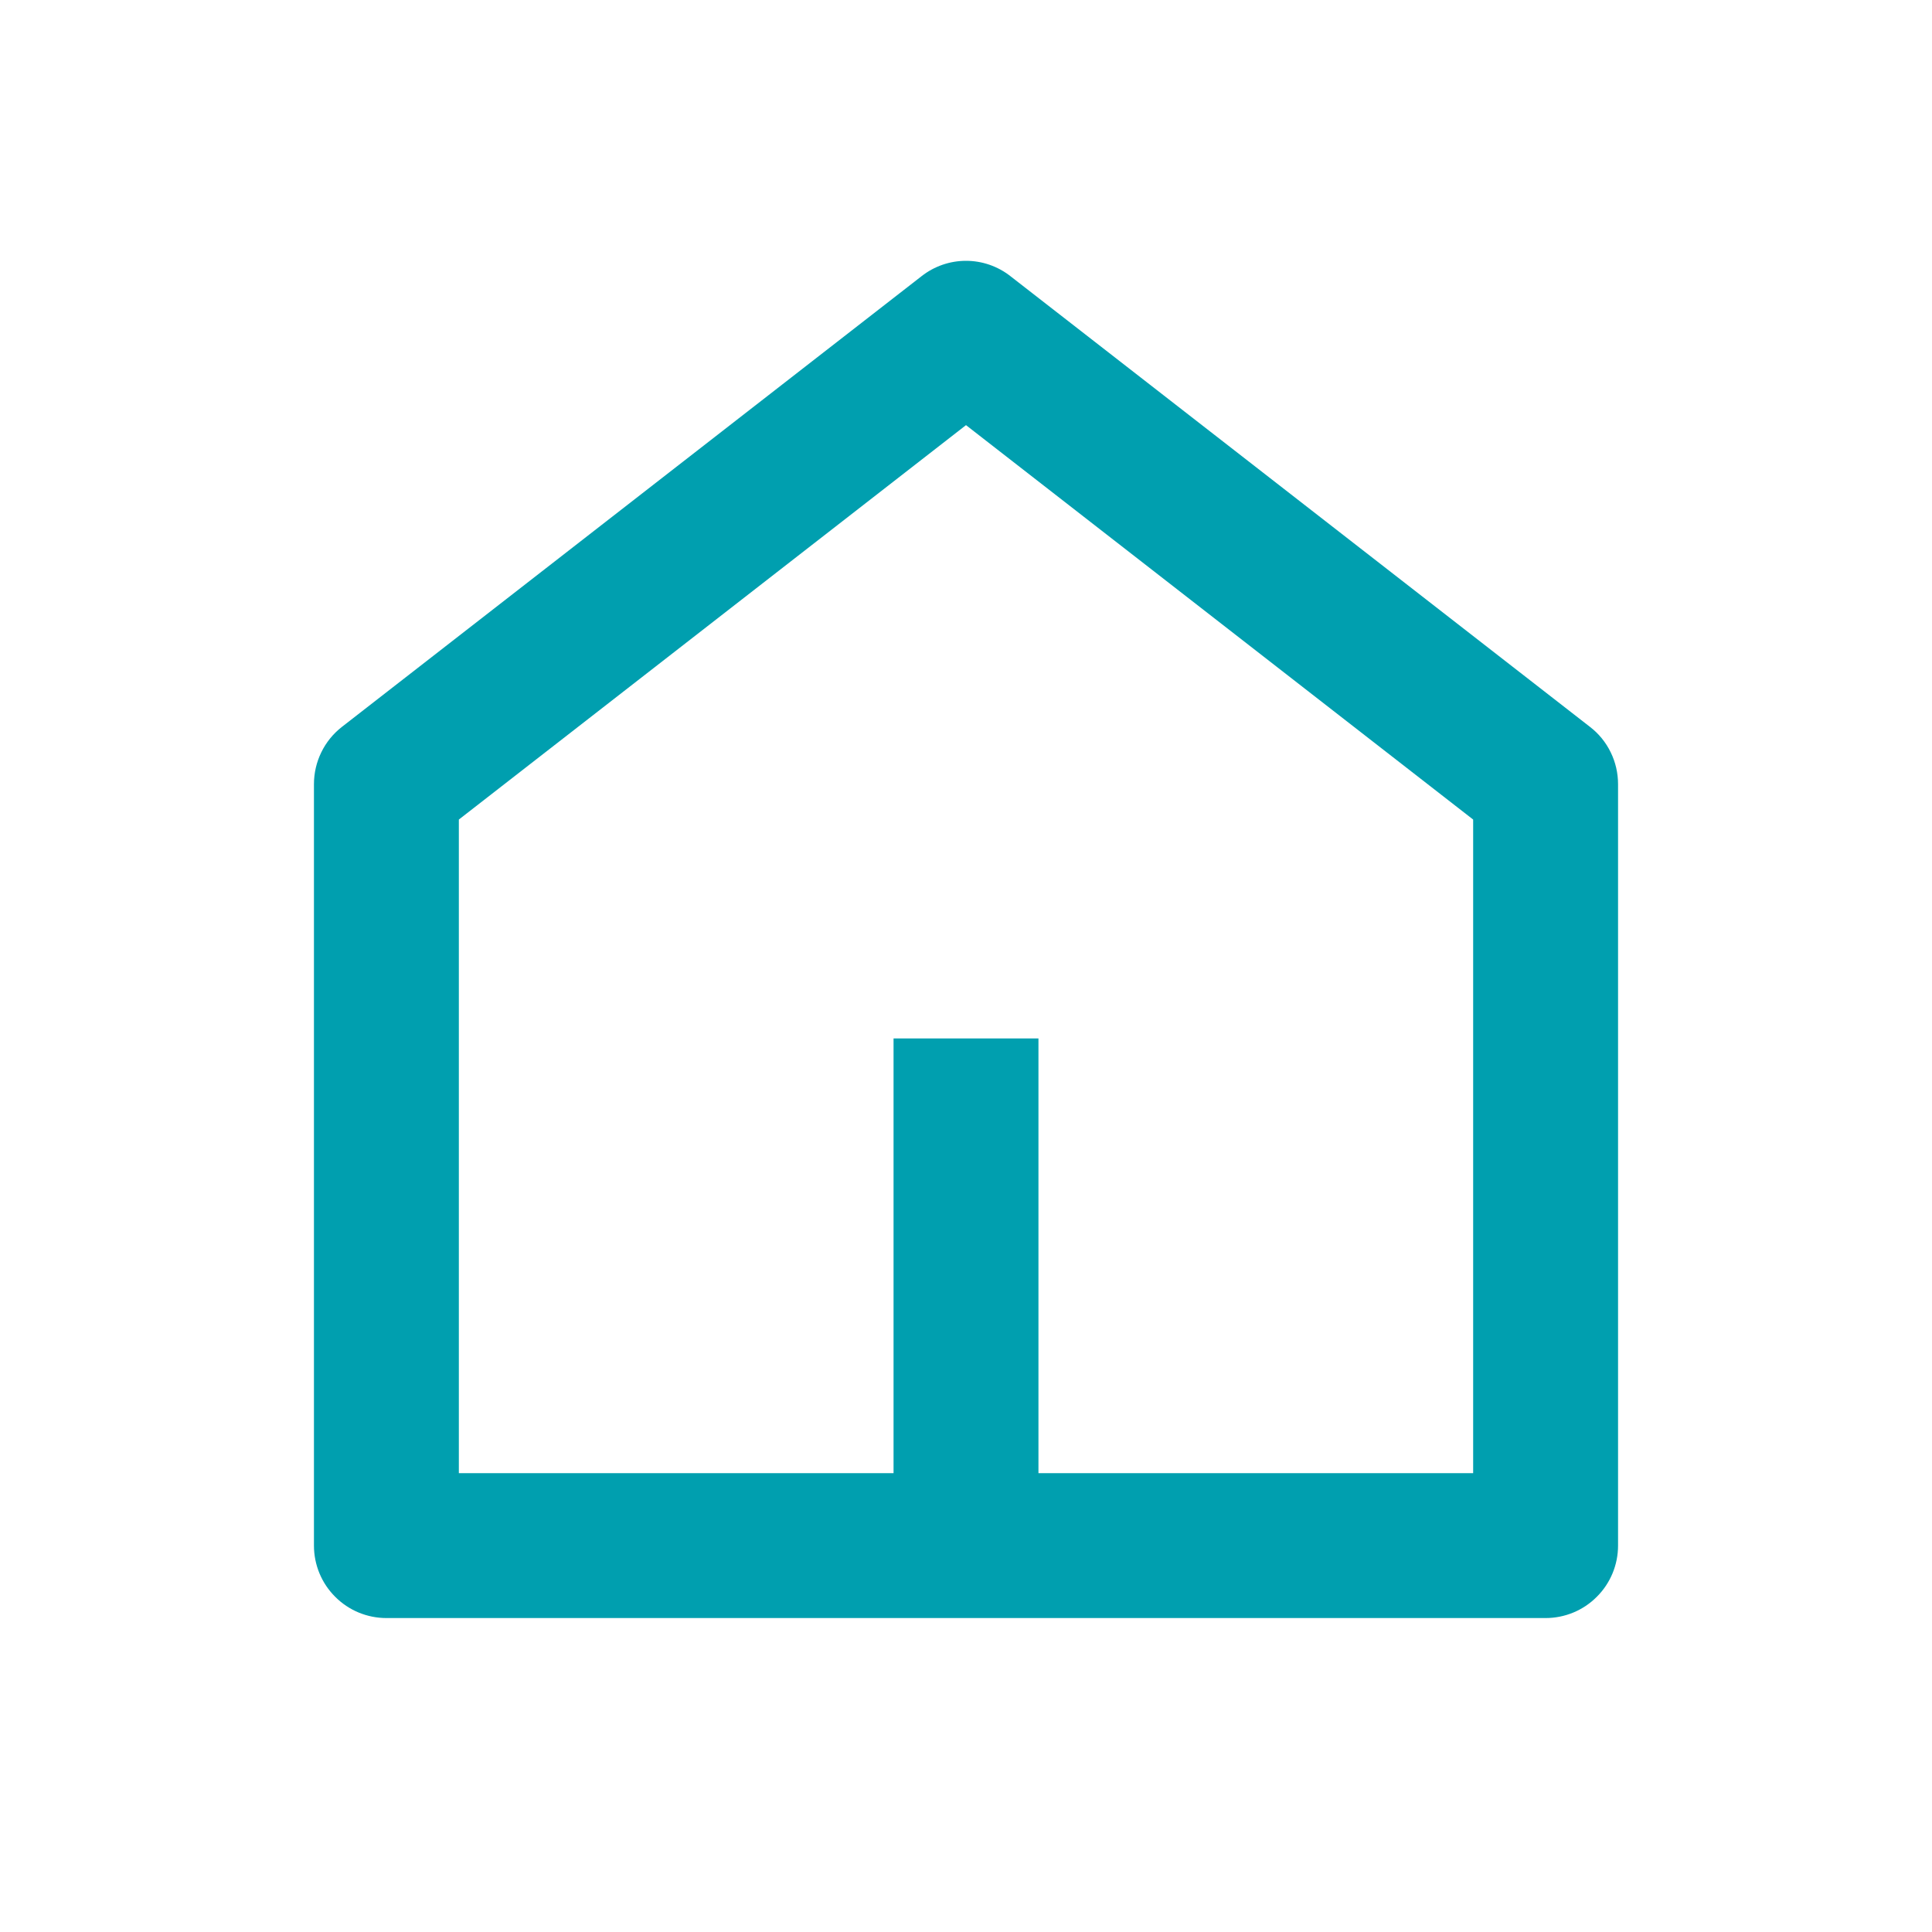 <svg width="20" height="20" viewBox="0 0 20 20" fill="none" xmlns="http://www.w3.org/2000/svg">
<path d="M10.75 15.25H15.25V8.484L10 4.401L4.75 8.484V15.25H9.25V10.75H10.75V15.25ZM16.75 16C16.75 16.199 16.671 16.39 16.53 16.53C16.39 16.671 16.199 16.75 16 16.75H4C3.801 16.75 3.61 16.671 3.47 16.53C3.329 16.39 3.25 16.199 3.25 16V8.118C3.25 8.003 3.276 7.89 3.326 7.788C3.376 7.685 3.449 7.595 3.539 7.525L9.54 2.859C9.671 2.756 9.833 2.7 10 2.7C10.167 2.7 10.329 2.756 10.46 2.859L16.46 7.525C16.551 7.595 16.624 7.685 16.674 7.788C16.724 7.89 16.75 8.003 16.75 8.118V16Z" fill="#009FAF"/>
</svg>
